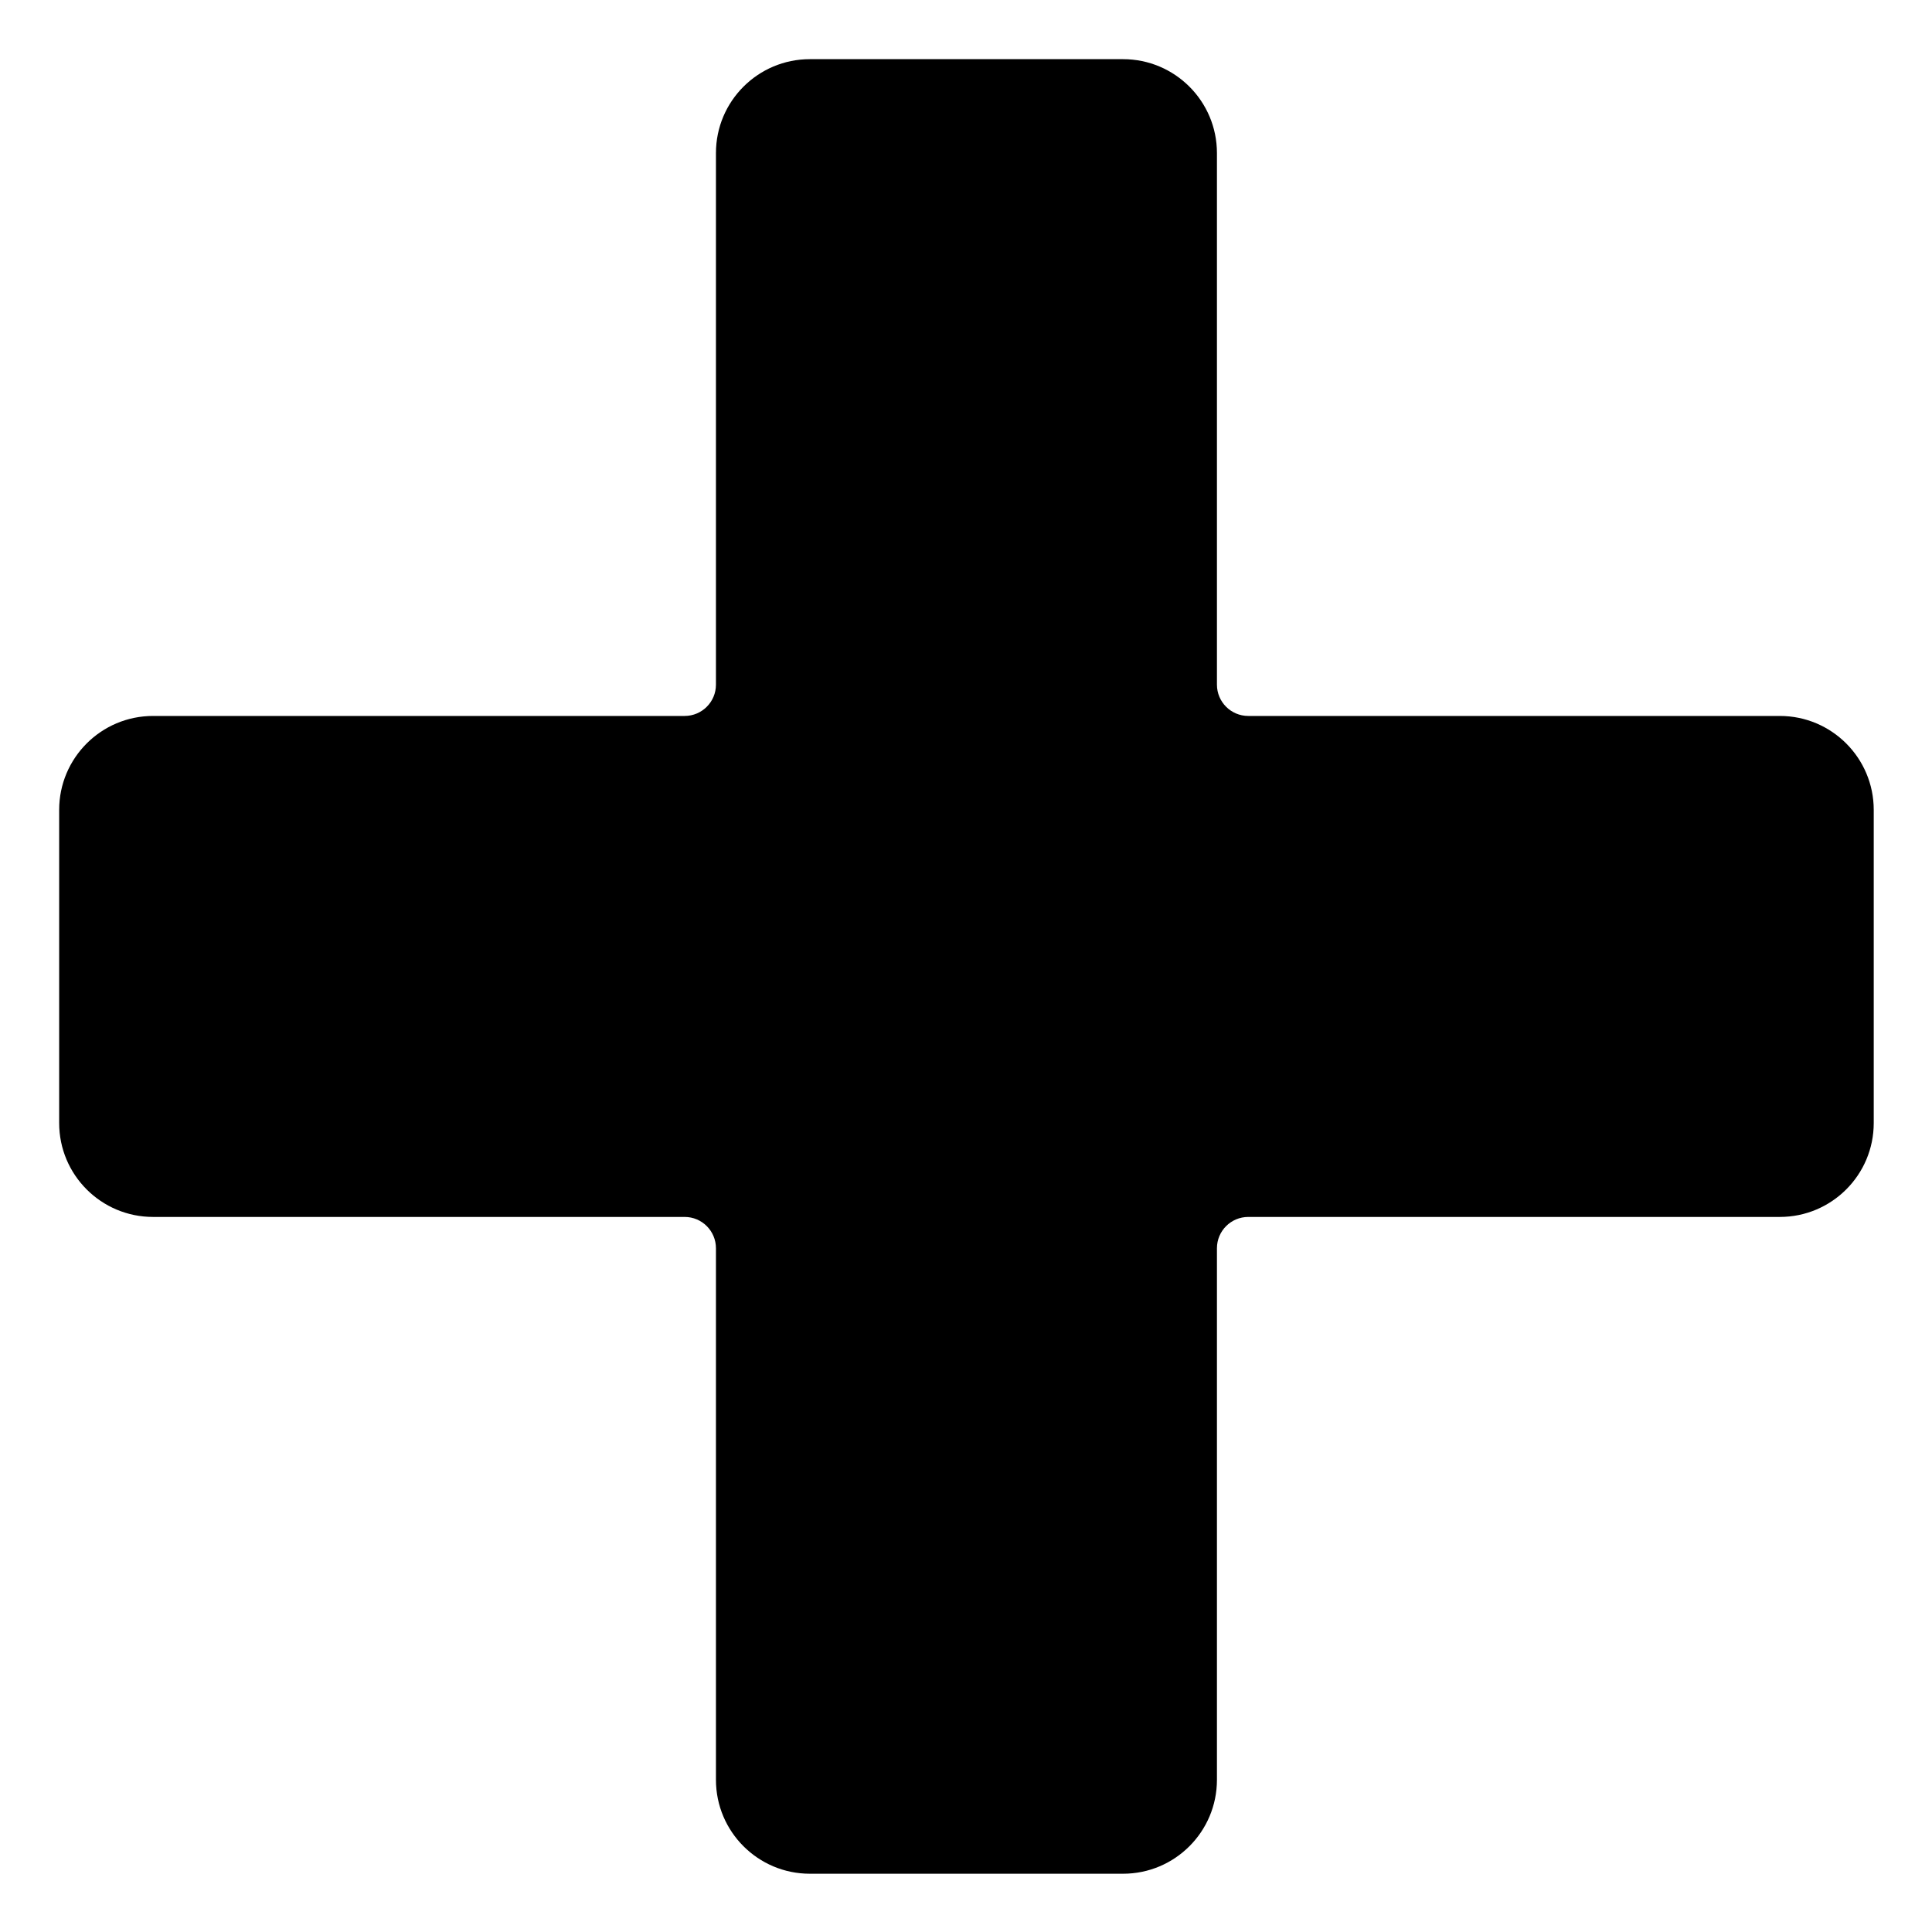 <svg xmlns="http://www.w3.org/2000/svg" xmlns:xlink="http://www.w3.org/1999/xlink" width="500" zoomAndPan="magnify" viewBox="0 0 375 375" height="500" preserveAspectRatio="xMidYMid meet" version="1.0"><defs><clipPath id="5f794a0eb6"><path d="M 11.336 11.336 L 363.836 11.336 L 363.836 363.836 L 11.336 363.836 Z M 11.336 11.336 " clip-rule="nonzero"/></clipPath></defs><g clip-path="url(#5f794a0eb6)"><path fill="#000000" d="M 242.285 138.965 C 238.93 138.965 236.207 136.242 236.207 132.891 C 236.207 132.891 236.207 29.715 236.207 29.715 C 236.207 19.645 228.047 11.484 217.977 11.484 L 157.199 11.484 C 147.129 11.484 138.965 19.645 138.965 29.715 L 138.965 132.891 C 138.965 136.242 136.242 138.965 132.891 138.965 C 132.891 138.965 29.715 138.965 29.715 138.965 C 19.645 138.965 11.484 147.129 11.484 157.199 L 11.484 217.977 C 11.484 228.047 19.645 236.207 29.715 236.207 L 132.891 236.207 C 136.242 236.207 138.965 238.93 138.965 242.285 C 138.965 242.285 138.965 345.457 138.965 345.457 C 138.965 355.527 147.129 363.691 157.199 363.691 L 217.977 363.691 C 228.047 363.691 236.207 355.527 236.207 345.457 L 236.207 242.285 C 236.207 238.93 238.93 236.207 242.285 236.207 C 242.285 236.207 345.457 236.207 345.457 236.207 C 355.527 236.207 363.691 228.047 363.691 217.977 L 363.691 157.199 C 363.691 147.129 355.527 138.965 345.457 138.965 Z M 242.285 138.965 " fill-opacity="1" fill-rule="evenodd"/></g></svg>